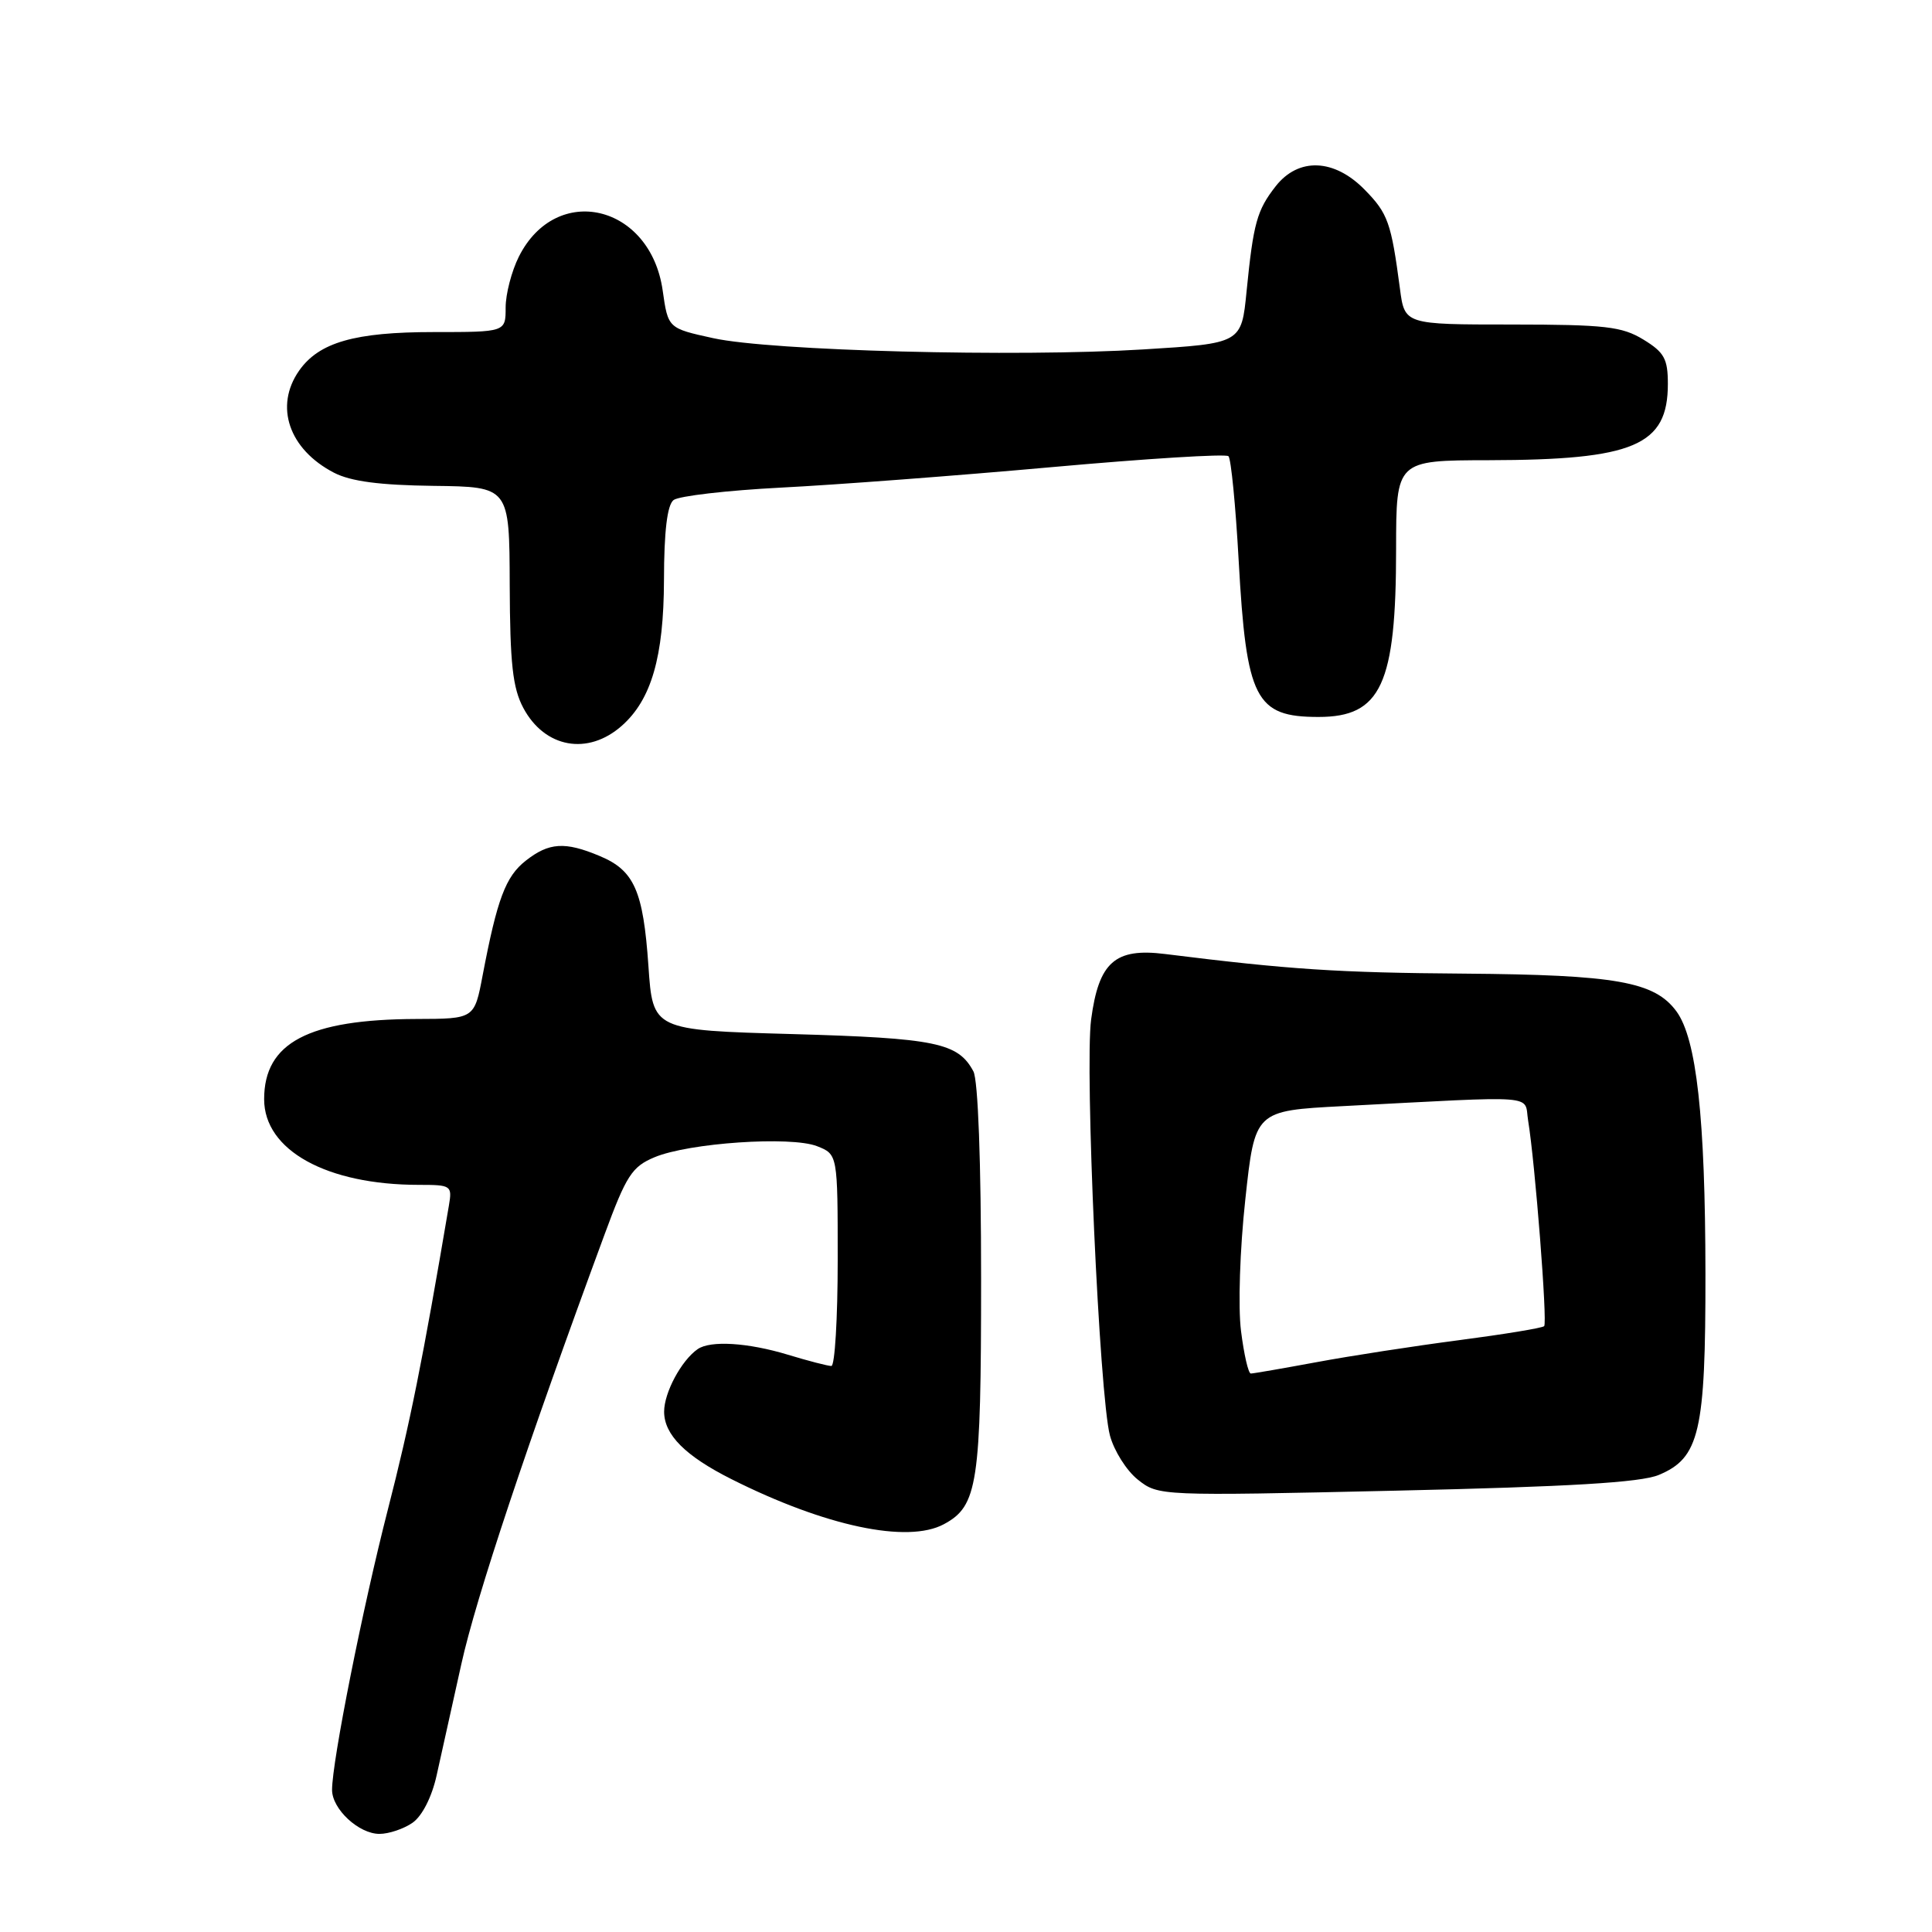 <?xml version="1.0" encoding="UTF-8" standalone="no"?>
<!DOCTYPE svg PUBLIC "-//W3C//DTD SVG 1.1//EN" "http://www.w3.org/Graphics/SVG/1.1/DTD/svg11.dtd" >
<svg xmlns="http://www.w3.org/2000/svg" xmlns:xlink="http://www.w3.org/1999/xlink" version="1.1" viewBox="0 0 256 256">
 <g >
 <path fill="currentColor"
d=" M 54.67 241.52 C 55.94 240.63 57.22 238.11 57.85 235.27 C 58.43 232.64 59.91 226.00 61.13 220.50 C 63.08 211.67 69.83 191.43 80.09 163.62 C 82.99 155.75 83.74 154.59 86.73 153.34 C 91.29 151.43 104.78 150.52 108.25 151.87 C 111.00 152.95 111.00 152.95 111.00 166.98 C 111.00 174.69 110.62 181.00 110.16 181.00 C 109.70 181.00 107.11 180.33 104.41 179.51 C 99.10 177.90 94.13 177.59 92.44 178.77 C 90.29 180.26 88.00 184.52 88.00 187.05 C 88.00 190.11 90.80 192.92 96.93 196.00 C 109.35 202.24 120.24 204.55 125.06 201.97 C 129.56 199.56 130.00 196.65 130.00 169.48 C 130.00 153.94 129.60 143.12 128.98 141.96 C 126.95 138.17 124.01 137.56 105.00 137.02 C 86.50 136.50 86.50 136.50 85.92 128.00 C 85.23 118.01 84.04 115.33 79.45 113.42 C 74.85 111.49 72.74 111.63 69.66 114.05 C 66.99 116.15 65.88 119.12 63.95 129.25 C 62.86 135.00 62.86 135.00 55.18 135.02 C 40.86 135.07 35.00 138.16 35.00 145.65 C 35.00 152.42 43.28 157.00 55.52 157.00 C 59.80 157.00 59.93 157.09 59.48 159.75 C 55.99 180.35 54.33 188.59 51.40 200.00 C 48.06 213.01 44.00 233.40 44.00 237.17 C 44.00 239.71 47.54 243.00 50.28 243.00 C 51.53 243.00 53.51 242.33 54.67 241.52 Z  M 219.79 195.44 C 225.20 193.19 226.00 189.75 225.98 168.78 C 225.96 148.05 224.80 137.63 222.13 134.00 C 219.23 130.07 214.14 129.17 194.00 129.01 C 177.29 128.89 170.88 128.47 154.37 126.41 C 147.74 125.58 145.59 127.49 144.58 135.09 C 143.72 141.58 145.68 184.98 147.07 190.20 C 147.61 192.23 149.27 194.87 150.77 196.06 C 153.49 198.22 153.66 198.23 185.00 197.52 C 207.98 197.00 217.39 196.44 219.79 195.44 Z  M 82.39 96.17 C 86.31 92.71 87.95 87.03 87.98 76.87 C 87.99 70.39 88.41 66.92 89.25 66.26 C 89.94 65.72 96.35 64.98 103.50 64.61 C 110.65 64.25 126.78 63.03 139.34 61.90 C 151.90 60.77 162.45 60.11 162.78 60.45 C 163.12 60.79 163.73 67.01 164.13 74.28 C 165.15 92.67 166.34 95.00 174.71 95.00 C 183.00 95.00 184.99 90.70 184.99 72.75 C 185.00 61.00 185.00 61.00 197.25 60.98 C 216.53 60.94 221.00 59.04 221.00 50.87 C 221.00 47.54 220.52 46.68 217.75 44.99 C 214.91 43.26 212.69 43.01 200.31 43.00 C 186.12 43.00 186.12 43.00 185.50 38.25 C 184.34 29.50 183.92 28.29 180.83 25.14 C 176.80 21.02 172.07 20.83 169.05 24.66 C 166.55 27.85 166.08 29.54 165.18 38.58 C 164.50 45.50 164.50 45.50 151.50 46.30 C 134.61 47.34 102.16 46.49 94.51 44.81 C 88.52 43.50 88.52 43.50 87.81 38.50 C 86.19 27.07 73.71 24.13 68.75 34.01 C 67.79 35.93 67.00 38.96 67.00 40.75 C 67.00 44.00 67.00 44.00 57.47 44.00 C 47.01 44.00 42.26 45.36 39.63 49.12 C 36.33 53.84 38.28 59.54 44.26 62.64 C 46.49 63.79 50.33 64.29 57.45 64.38 C 67.50 64.50 67.50 64.50 67.54 77.50 C 67.58 87.93 67.93 91.15 69.34 93.80 C 72.17 99.11 77.89 100.15 82.39 96.17 Z  M 164.44 176.35 C 164.04 173.19 164.29 165.53 165.01 158.94 C 166.28 147.18 166.28 147.18 177.89 146.57 C 204.35 145.19 201.92 145.00 202.48 148.45 C 203.41 154.09 205.06 175.27 204.61 175.72 C 204.37 175.97 199.29 176.80 193.33 177.58 C 187.37 178.36 178.86 179.67 174.42 180.50 C 169.98 181.32 166.07 182.00 165.74 182.00 C 165.41 182.00 164.83 179.46 164.44 176.35 Z "/>
</g>
</svg>